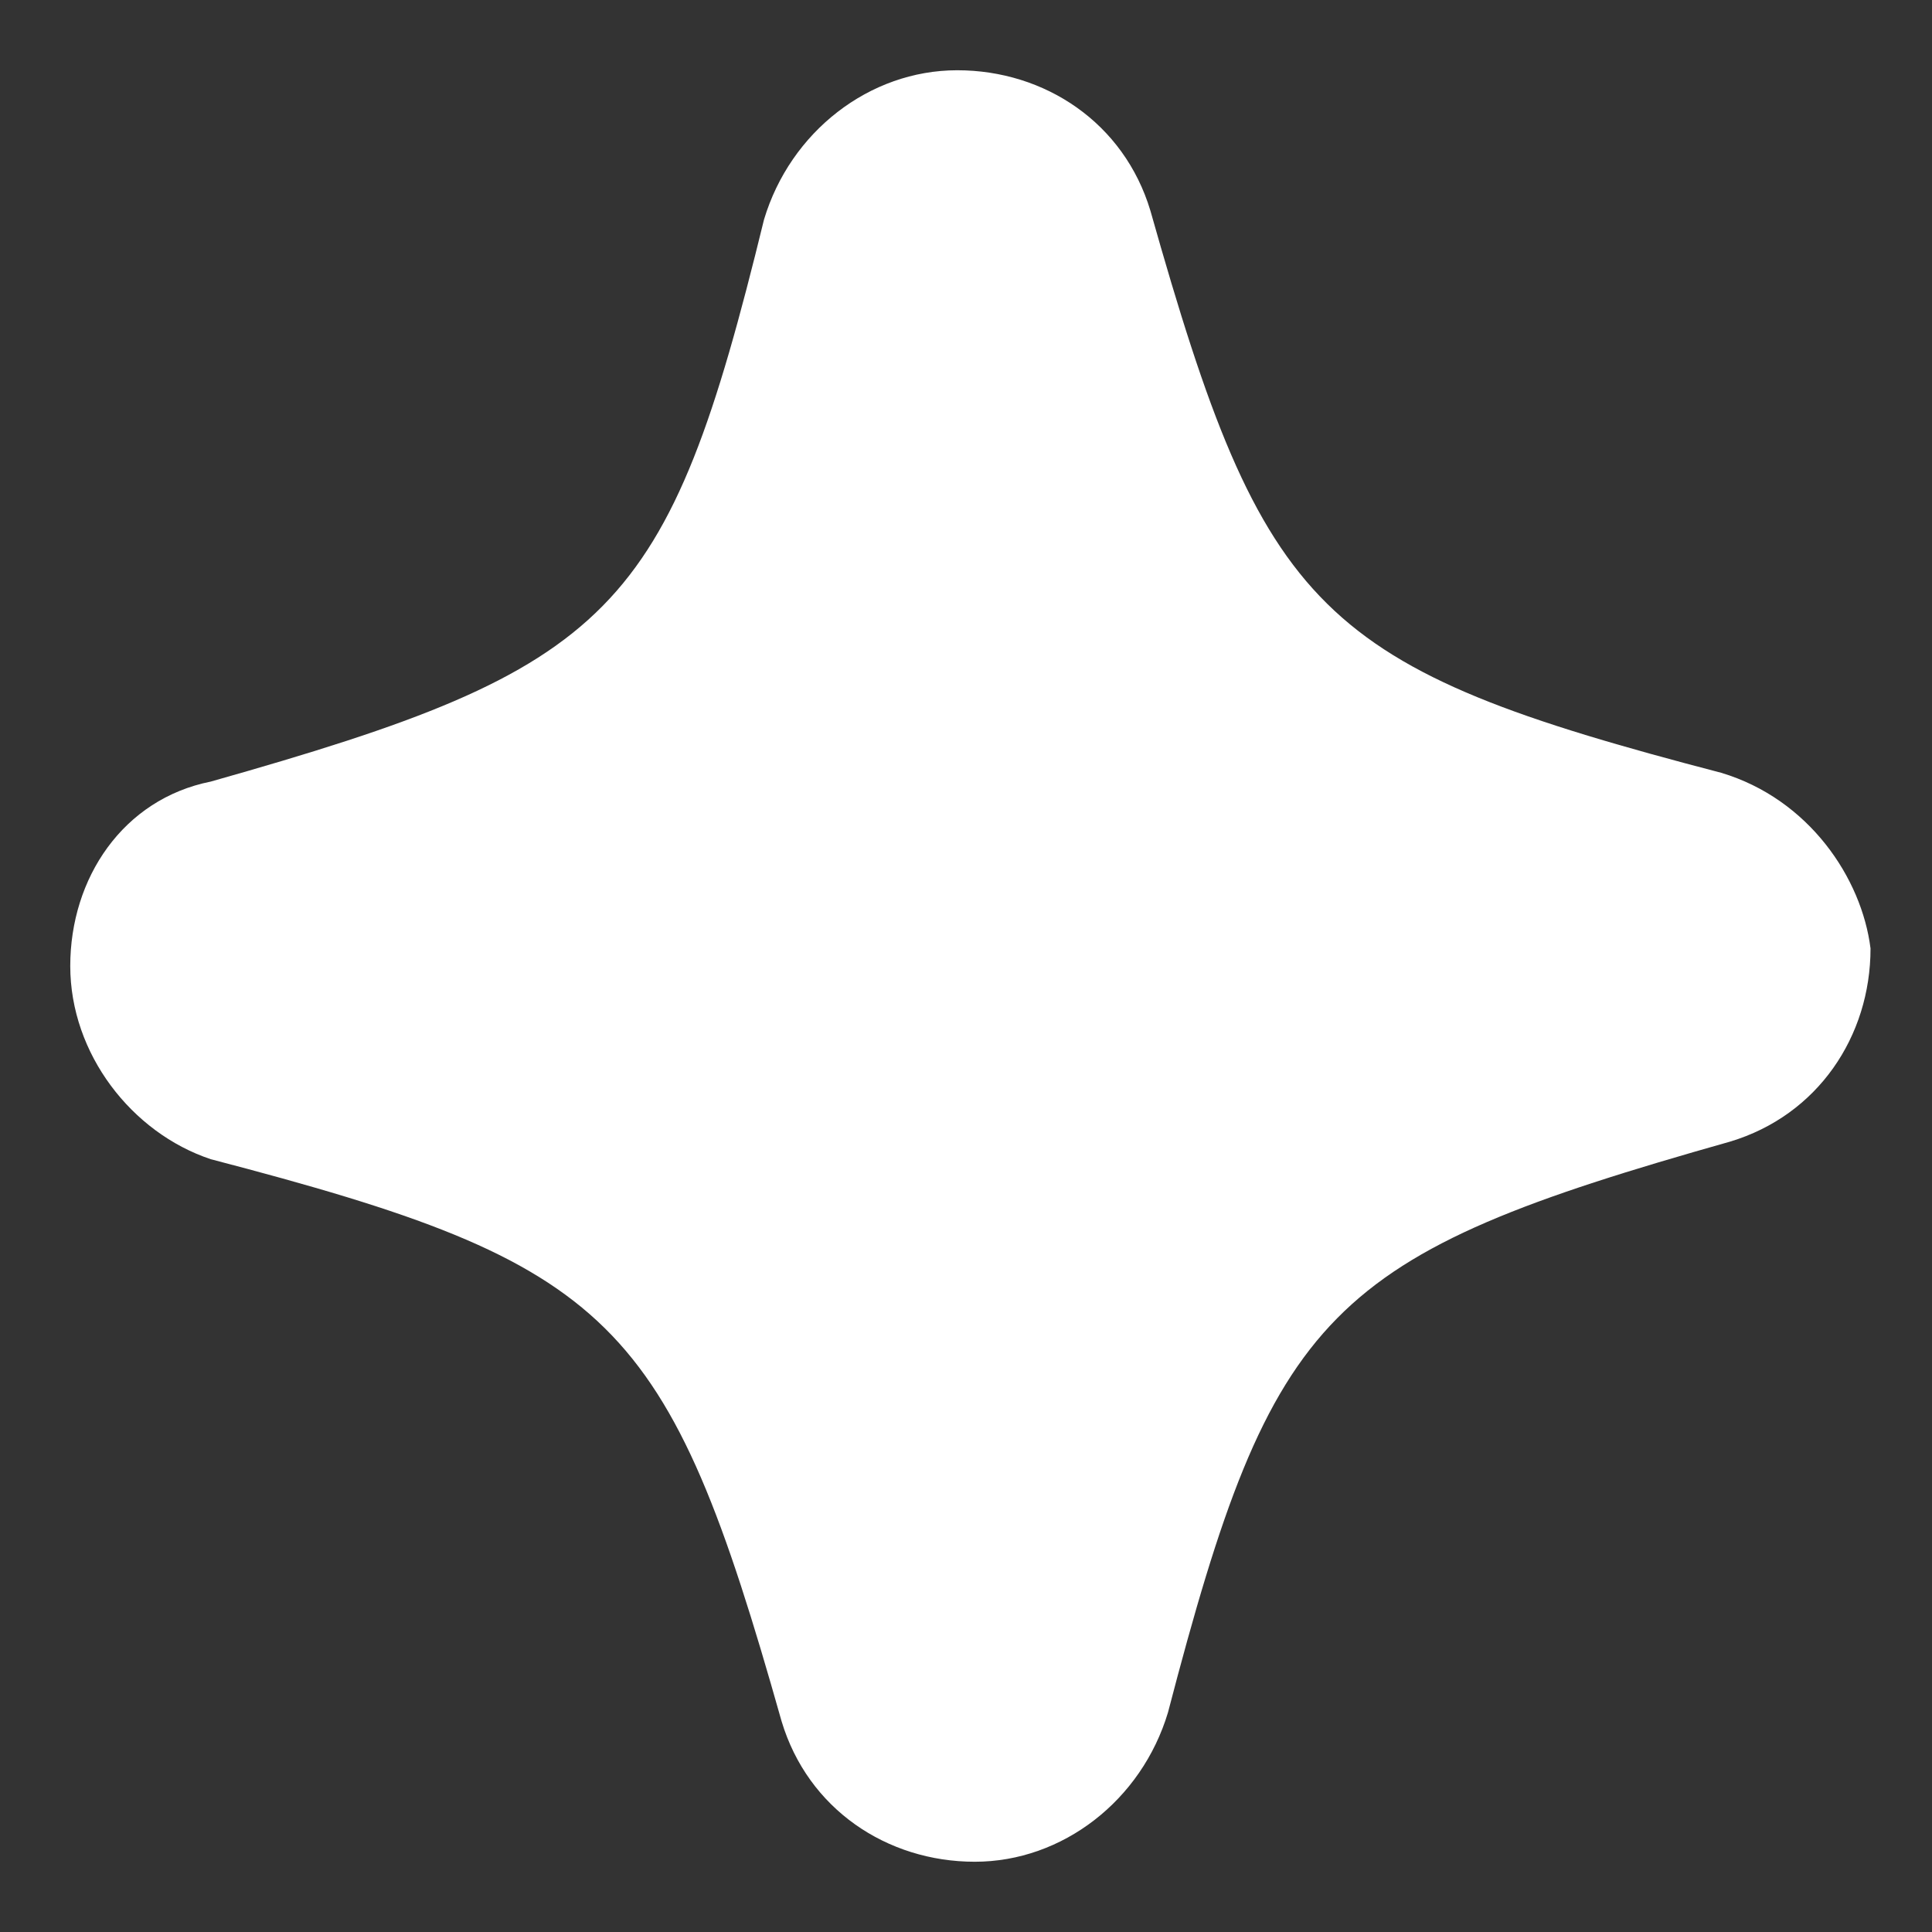 <?xml version="1.0" encoding="utf-8"?>
<!-- Generator: Adobe Illustrator 21.0.2, SVG Export Plug-In . SVG Version: 6.00 Build 0)  -->
<svg version="1.1" id="Layer_1" xmlns="http://www.w3.org/2000/svg" xmlns:xlink="http://www.w3.org/1999/xlink" x="0px" y="0px"
	 viewBox="0 0 22 22" enable-background="new 0 0 22 22" xml:space="preserve">
<rect x="0" y="0" width="22" height="22" fill="#333333" stroke="none"/>
<path fill="#FFFFFF" d="M19.6,8.8C15,7.6,14.4,7,13.1,2.4c-0.3-1-1.2-1.6-2.2-1.6c0,0,0,0,0,0c-1,0-1.9,0.7-2.2,1.7
	C7.6,7,7,7.6,2.4,8.9C1.4,9.1,0.8,10,0.8,11c0,1,0.7,1.9,1.6,2.2C7,14.4,7.6,15,8.9,19.6c0.3,1,1.2,1.6,2.2,1.6c0,0,0,0,0,0
	c1,0,1.9-0.7,2.2-1.7c1.2-4.6,1.8-5.2,6.4-6.5c1-0.3,1.6-1.2,1.6-2.2C21.2,10,20.6,9.1,19.6,8.8z"/>
</svg>
